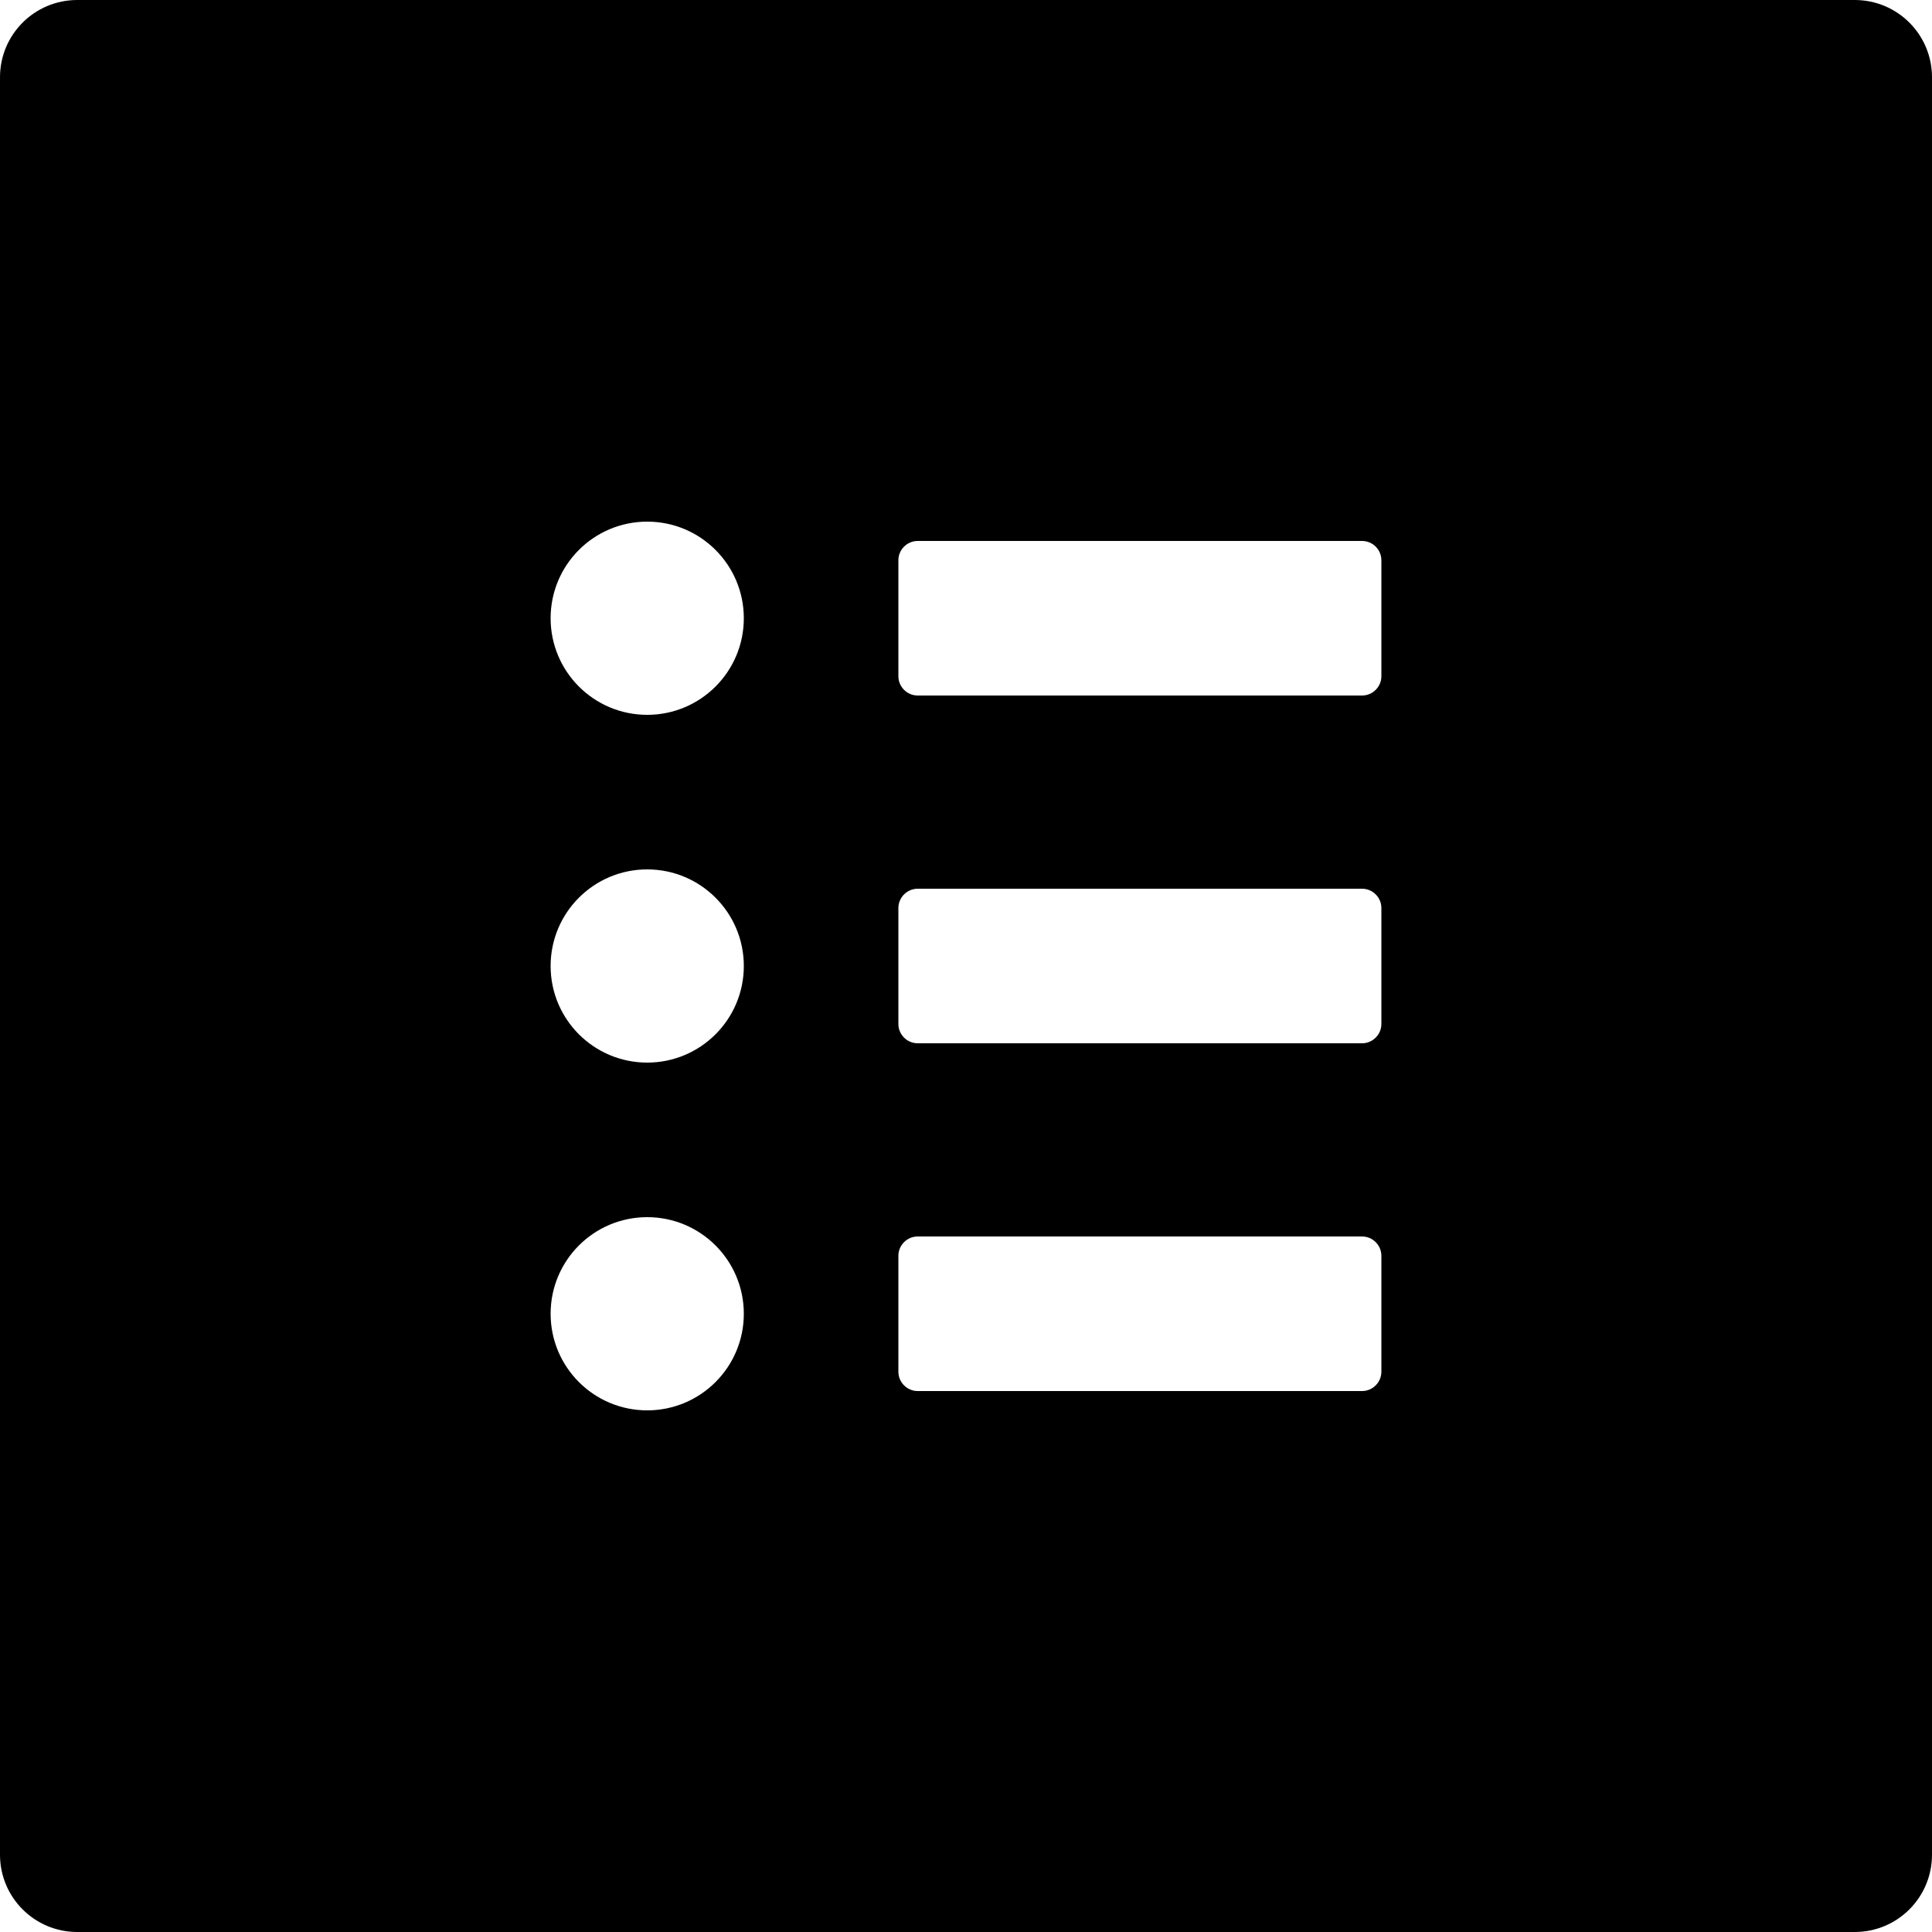 ﻿<?xml version="1.0" encoding="utf-8"?>
<svg version="1.1" xmlns:xlink="http://www.w3.org/1999/xlink" width="50px" height="50px" xmlns="http://www.w3.org/2000/svg">
  <defs>
    <pattern id="BGPattern" patternUnits="userSpaceOnUse" alignment="0 0" imageRepeat="None" />
    <mask fill="white" id="Clip2336">
      <path d="M 50 2  C 50 0.894  49.106 0  48 0  L 2 0  C 0.894 0  0 0.894  0 2  L 0 48  C 0 49.106  0.894 50  2 50  L 48 50  C 49.106 50  50 49.106  50 48  L 50 2  Z M 19.25 34  C 19.25 35.381  18.131 36.5  16.75 36.5  C 15.369 36.5  14.25 35.381  14.25 34  C 14.25 32.619  15.369 31.5  16.75 31.5  C 18.131 31.5  19.25 32.619  19.25 34  Z M 19.25 25  C 19.25 26.381  18.131 27.5  16.75 27.5  C 15.369 27.5  14.25 26.381  14.25 25  C 14.25 23.619  15.369 22.5  16.75 22.5  C 18.131 22.5  19.25 23.619  19.25 25  Z M 19.25 16  C 19.25 17.381  18.131 18.5  16.75 18.5  C 15.369 18.5  14.25 17.381  14.25 16  C 14.25 14.619  15.369 13.5  16.75 13.5  C 18.131 13.5  19.25 14.619  19.25 16  Z M 35.75 32.5  L 35.75 35.5  C 35.75 35.775  35.525 36  35.25 36  L 23.75 36  C 23.475 36  23.25 35.775  23.25 35.5  L 23.25 32.5  C 23.25 32.225  23.475 32  23.75 32  L 35.25 32  C 35.525 32  35.75 32.225  35.75 32.5  Z M 35.75 23.5  L 35.75 26.5  C 35.75 26.775  35.525 27  35.25 27  L 23.75 27  C 23.475 27  23.25 26.775  23.25 26.5  L 23.25 23.5  C 23.25 23.225  23.475 23  23.75 23  L 35.25 23  C 35.525 23  35.75 23.225  35.75 23.5  Z M 35.75 14.5  L 35.75 17.5  C 35.75 17.775  35.525 18  35.25 18  L 23.75 18  C 23.475 18  23.25 17.775  23.25 17.5  L 23.25 14.5  C 23.25 14.225  23.475 14  23.75 14  L 35.25 14  C 35.525 14  35.75 14.225  35.75 14.5  Z " fill-rule="evenodd" />
    </mask>
  </defs>
  <g>
    <path d="M 50 2  C 50 0.894  49.106 0  48 0  L 2 0  C 0.894 0  0 0.894  0 2  L 0 48  C 0 49.106  0.894 50  2 50  L 48 50  C 49.106 50  50 49.106  50 48  L 50 2  Z M 19.25 34  C 19.25 35.381  18.131 36.5  16.75 36.5  C 15.369 36.5  14.25 35.381  14.25 34  C 14.25 32.619  15.369 31.5  16.75 31.5  C 18.131 31.5  19.25 32.619  19.25 34  Z M 19.25 25  C 19.25 26.381  18.131 27.5  16.75 27.5  C 15.369 27.5  14.25 26.381  14.25 25  C 14.25 23.619  15.369 22.5  16.75 22.5  C 18.131 22.5  19.25 23.619  19.25 25  Z M 19.25 16  C 19.25 17.381  18.131 18.5  16.75 18.5  C 15.369 18.5  14.25 17.381  14.25 16  C 14.25 14.619  15.369 13.5  16.75 13.5  C 18.131 13.5  19.25 14.619  19.25 16  Z M 35.75 32.5  L 35.75 35.5  C 35.75 35.775  35.525 36  35.25 36  L 23.75 36  C 23.475 36  23.25 35.775  23.25 35.5  L 23.25 32.5  C 23.25 32.225  23.475 32  23.75 32  L 35.25 32  C 35.525 32  35.75 32.225  35.75 32.5  Z M 35.75 23.5  L 35.75 26.5  C 35.75 26.775  35.525 27  35.25 27  L 23.75 27  C 23.475 27  23.25 26.775  23.25 26.5  L 23.25 23.5  C 23.25 23.225  23.475 23  23.75 23  L 35.25 23  C 35.525 23  35.75 23.225  35.75 23.5  Z M 35.75 14.5  L 35.75 17.5  C 35.75 17.775  35.525 18  35.25 18  L 23.75 18  C 23.475 18  23.25 17.775  23.25 17.5  L 23.25 14.5  C 23.25 14.225  23.475 14  23.75 14  L 35.25 14  C 35.525 14  35.75 14.225  35.75 14.5  Z " fill-rule="nonzero" fill="rgba(0, 0, 0, 1)" stroke="none" class="fill" />
    <path d="M 50 2  C 50 0.894  49.106 0  48 0  L 2 0  C 0.894 0  0 0.894  0 2  L 0 48  C 0 49.106  0.894 50  2 50  L 48 50  C 49.106 50  50 49.106  50 48  L 50 2  Z " stroke-width="0" stroke-dasharray="0" stroke="rgba(255, 255, 255, 0)" fill="none" class="stroke" mask="url(#Clip2336)" />
    <path d="M 19.25 34  C 19.25 35.381  18.131 36.5  16.75 36.5  C 15.369 36.5  14.25 35.381  14.25 34  C 14.25 32.619  15.369 31.5  16.75 31.5  C 18.131 31.5  19.25 32.619  19.25 34  Z " stroke-width="0" stroke-dasharray="0" stroke="rgba(255, 255, 255, 0)" fill="none" class="stroke" mask="url(#Clip2336)" />
    <path d="M 19.25 25  C 19.25 26.381  18.131 27.5  16.75 27.5  C 15.369 27.5  14.25 26.381  14.25 25  C 14.25 23.619  15.369 22.5  16.75 22.5  C 18.131 22.5  19.25 23.619  19.25 25  Z " stroke-width="0" stroke-dasharray="0" stroke="rgba(255, 255, 255, 0)" fill="none" class="stroke" mask="url(#Clip2336)" />
    <path d="M 19.25 16  C 19.25 17.381  18.131 18.5  16.75 18.5  C 15.369 18.5  14.25 17.381  14.25 16  C 14.25 14.619  15.369 13.5  16.75 13.5  C 18.131 13.5  19.25 14.619  19.25 16  Z " stroke-width="0" stroke-dasharray="0" stroke="rgba(255, 255, 255, 0)" fill="none" class="stroke" mask="url(#Clip2336)" />
    <path d="M 35.75 32.5  L 35.75 35.5  C 35.75 35.775  35.525 36  35.25 36  L 23.75 36  C 23.475 36  23.25 35.775  23.25 35.5  L 23.25 32.5  C 23.25 32.225  23.475 32  23.75 32  L 35.25 32  C 35.525 32  35.75 32.225  35.75 32.5  Z " stroke-width="0" stroke-dasharray="0" stroke="rgba(255, 255, 255, 0)" fill="none" class="stroke" mask="url(#Clip2336)" />
    <path d="M 35.75 23.5  L 35.75 26.5  C 35.75 26.775  35.525 27  35.25 27  L 23.75 27  C 23.475 27  23.25 26.775  23.25 26.5  L 23.25 23.5  C 23.25 23.225  23.475 23  23.75 23  L 35.25 23  C 35.525 23  35.75 23.225  35.75 23.5  Z " stroke-width="0" stroke-dasharray="0" stroke="rgba(255, 255, 255, 0)" fill="none" class="stroke" mask="url(#Clip2336)" />
    <path d="M 35.75 14.5  L 35.75 17.5  C 35.75 17.775  35.525 18  35.25 18  L 23.75 18  C 23.475 18  23.25 17.775  23.25 17.5  L 23.25 14.5  C 23.25 14.225  23.475 14  23.75 14  L 35.25 14  C 35.525 14  35.75 14.225  35.75 14.5  Z " stroke-width="0" stroke-dasharray="0" stroke="rgba(255, 255, 255, 0)" fill="none" class="stroke" mask="url(#Clip2336)" />
  </g>
</svg>